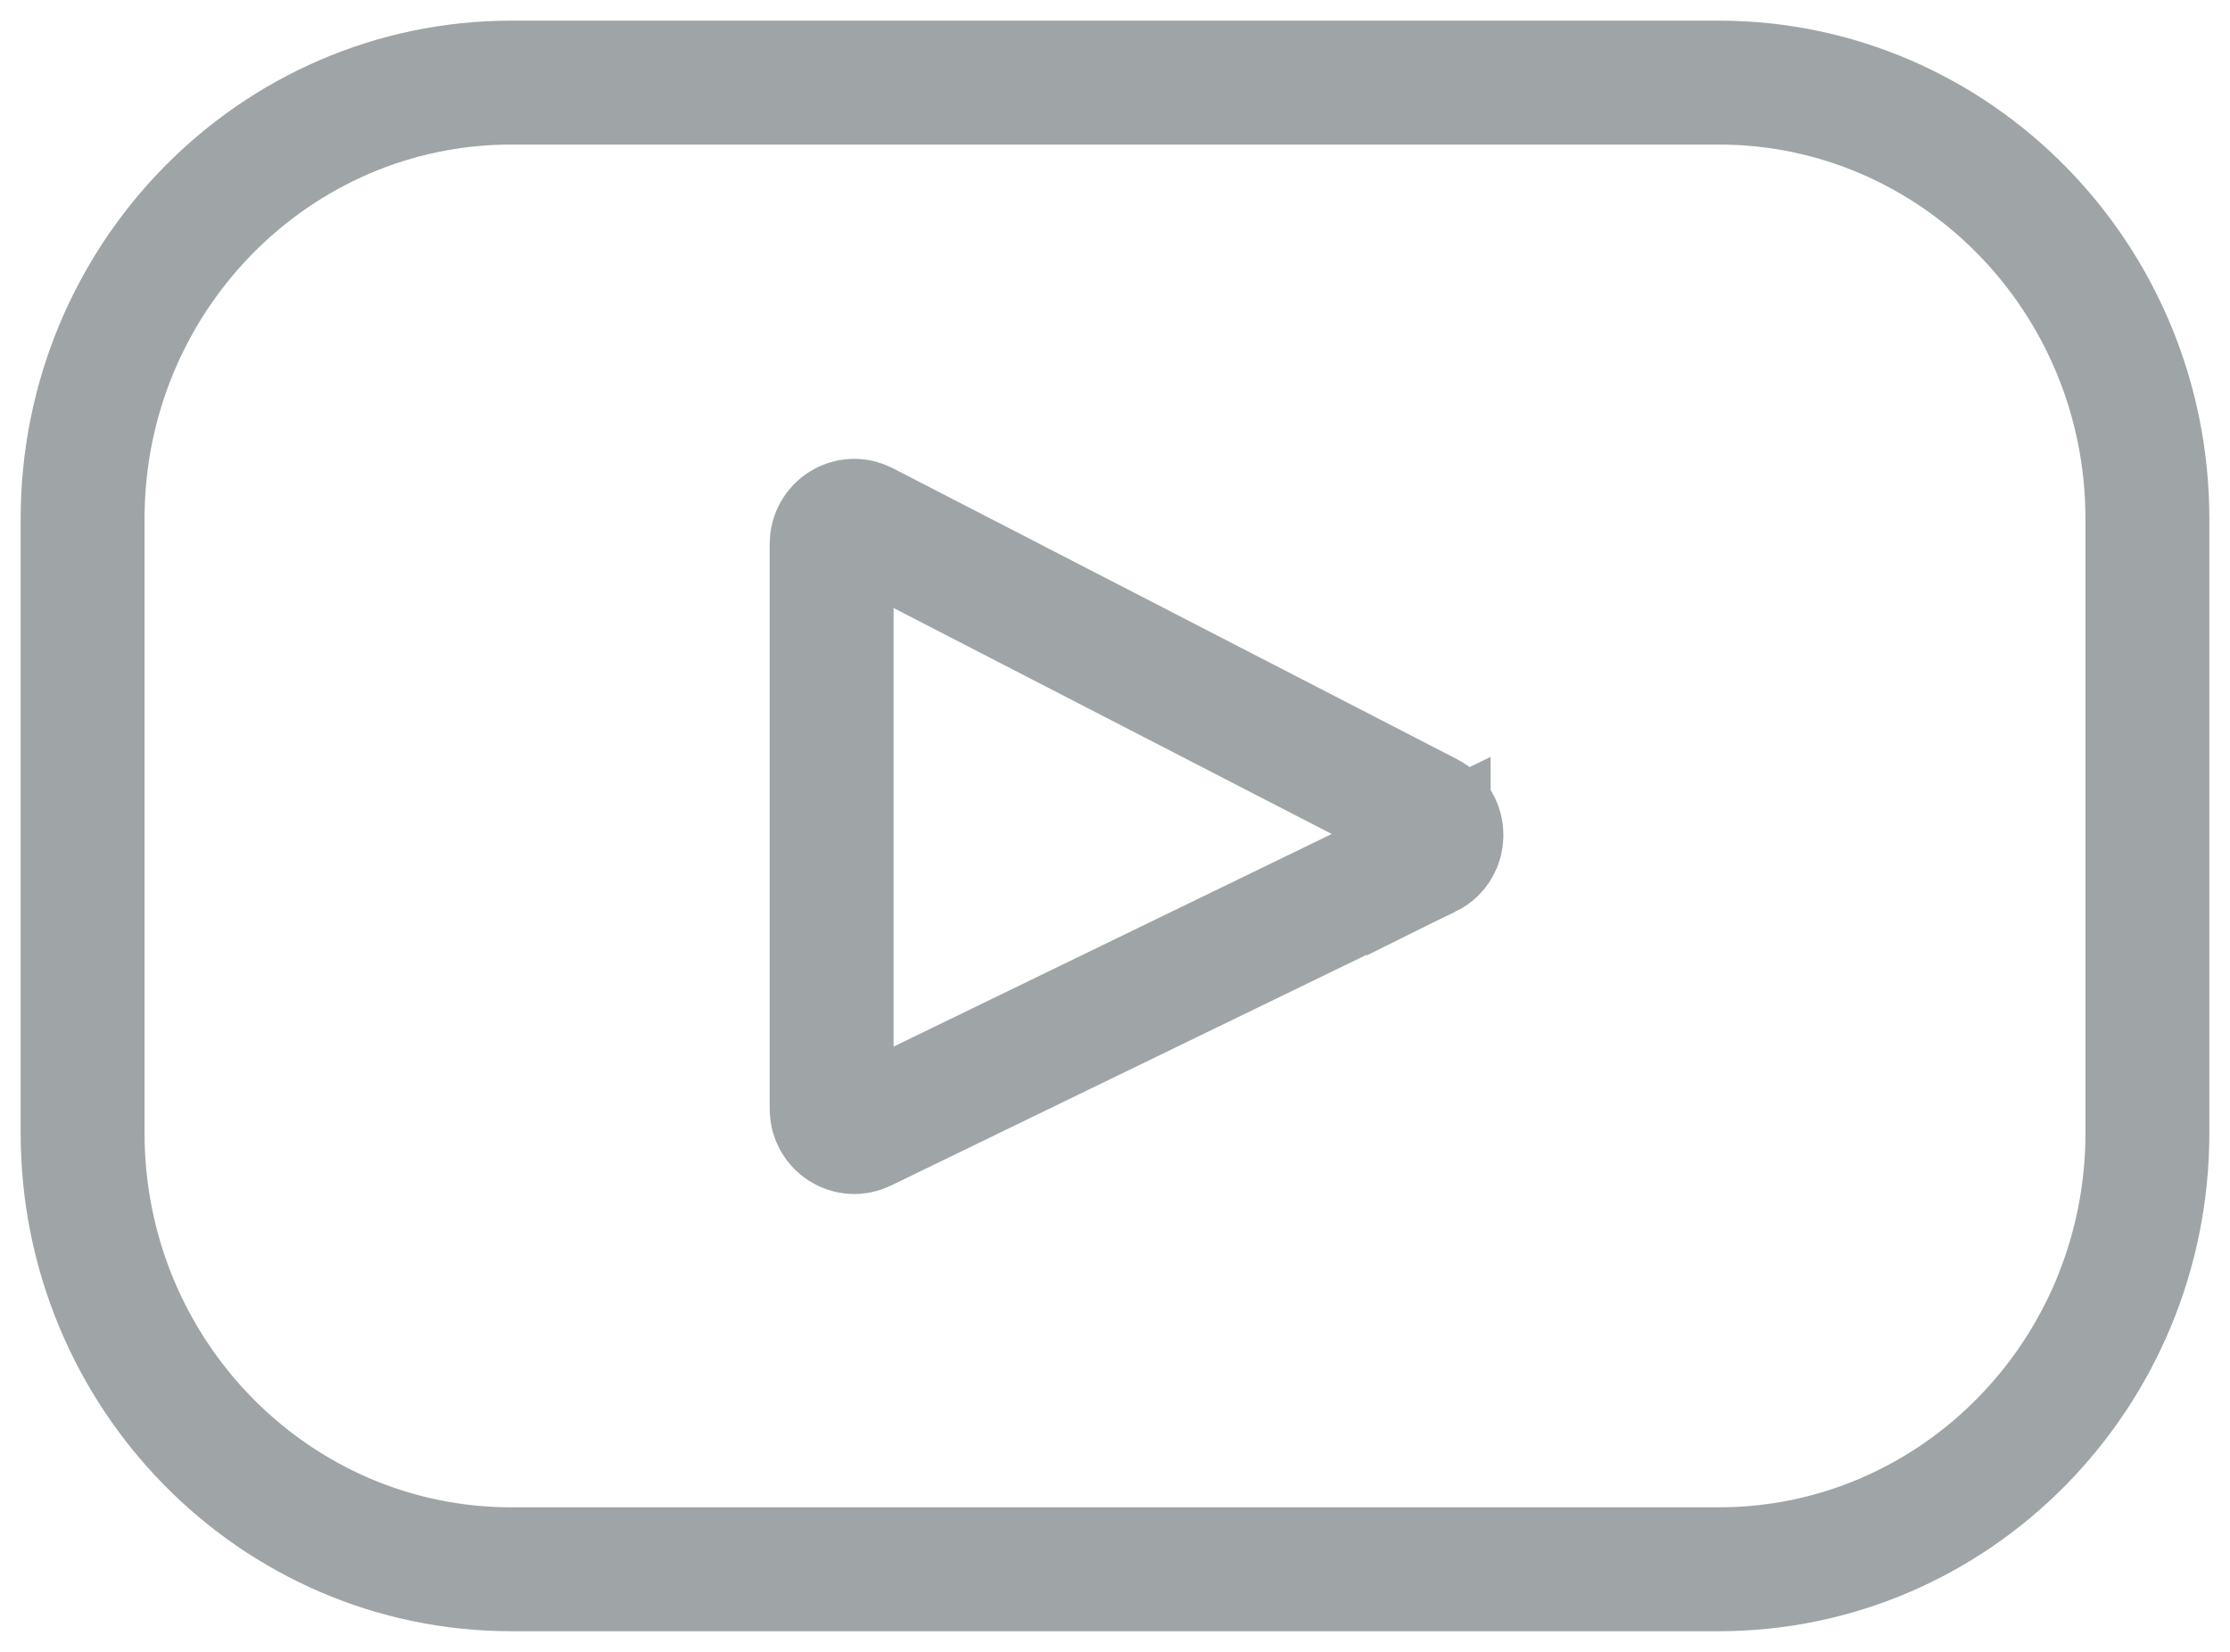 <svg width="27" height="20" viewBox="0 0 27 20" fill="none" xmlns="http://www.w3.org/2000/svg">
<path d="M20.808 1H6.192C3.325 1 1 3.366 1 6.283V13.717C1 16.635 3.325 19 6.192 19H20.808C23.676 19 26 16.634 26 13.717V6.283C26 3.365 23.675 1 20.808 1V1ZM17.297 10.362L10.461 13.679C10.279 13.768 10.069 13.632 10.069 13.427V6.585C10.069 6.377 10.284 6.241 10.467 6.336L17.302 9.861C17.506 9.966 17.502 10.262 17.297 10.363V10.362Z" stroke="#9FA4A6" stroke-width="1.5" stroke-miterlimit="10"/>
</svg>
